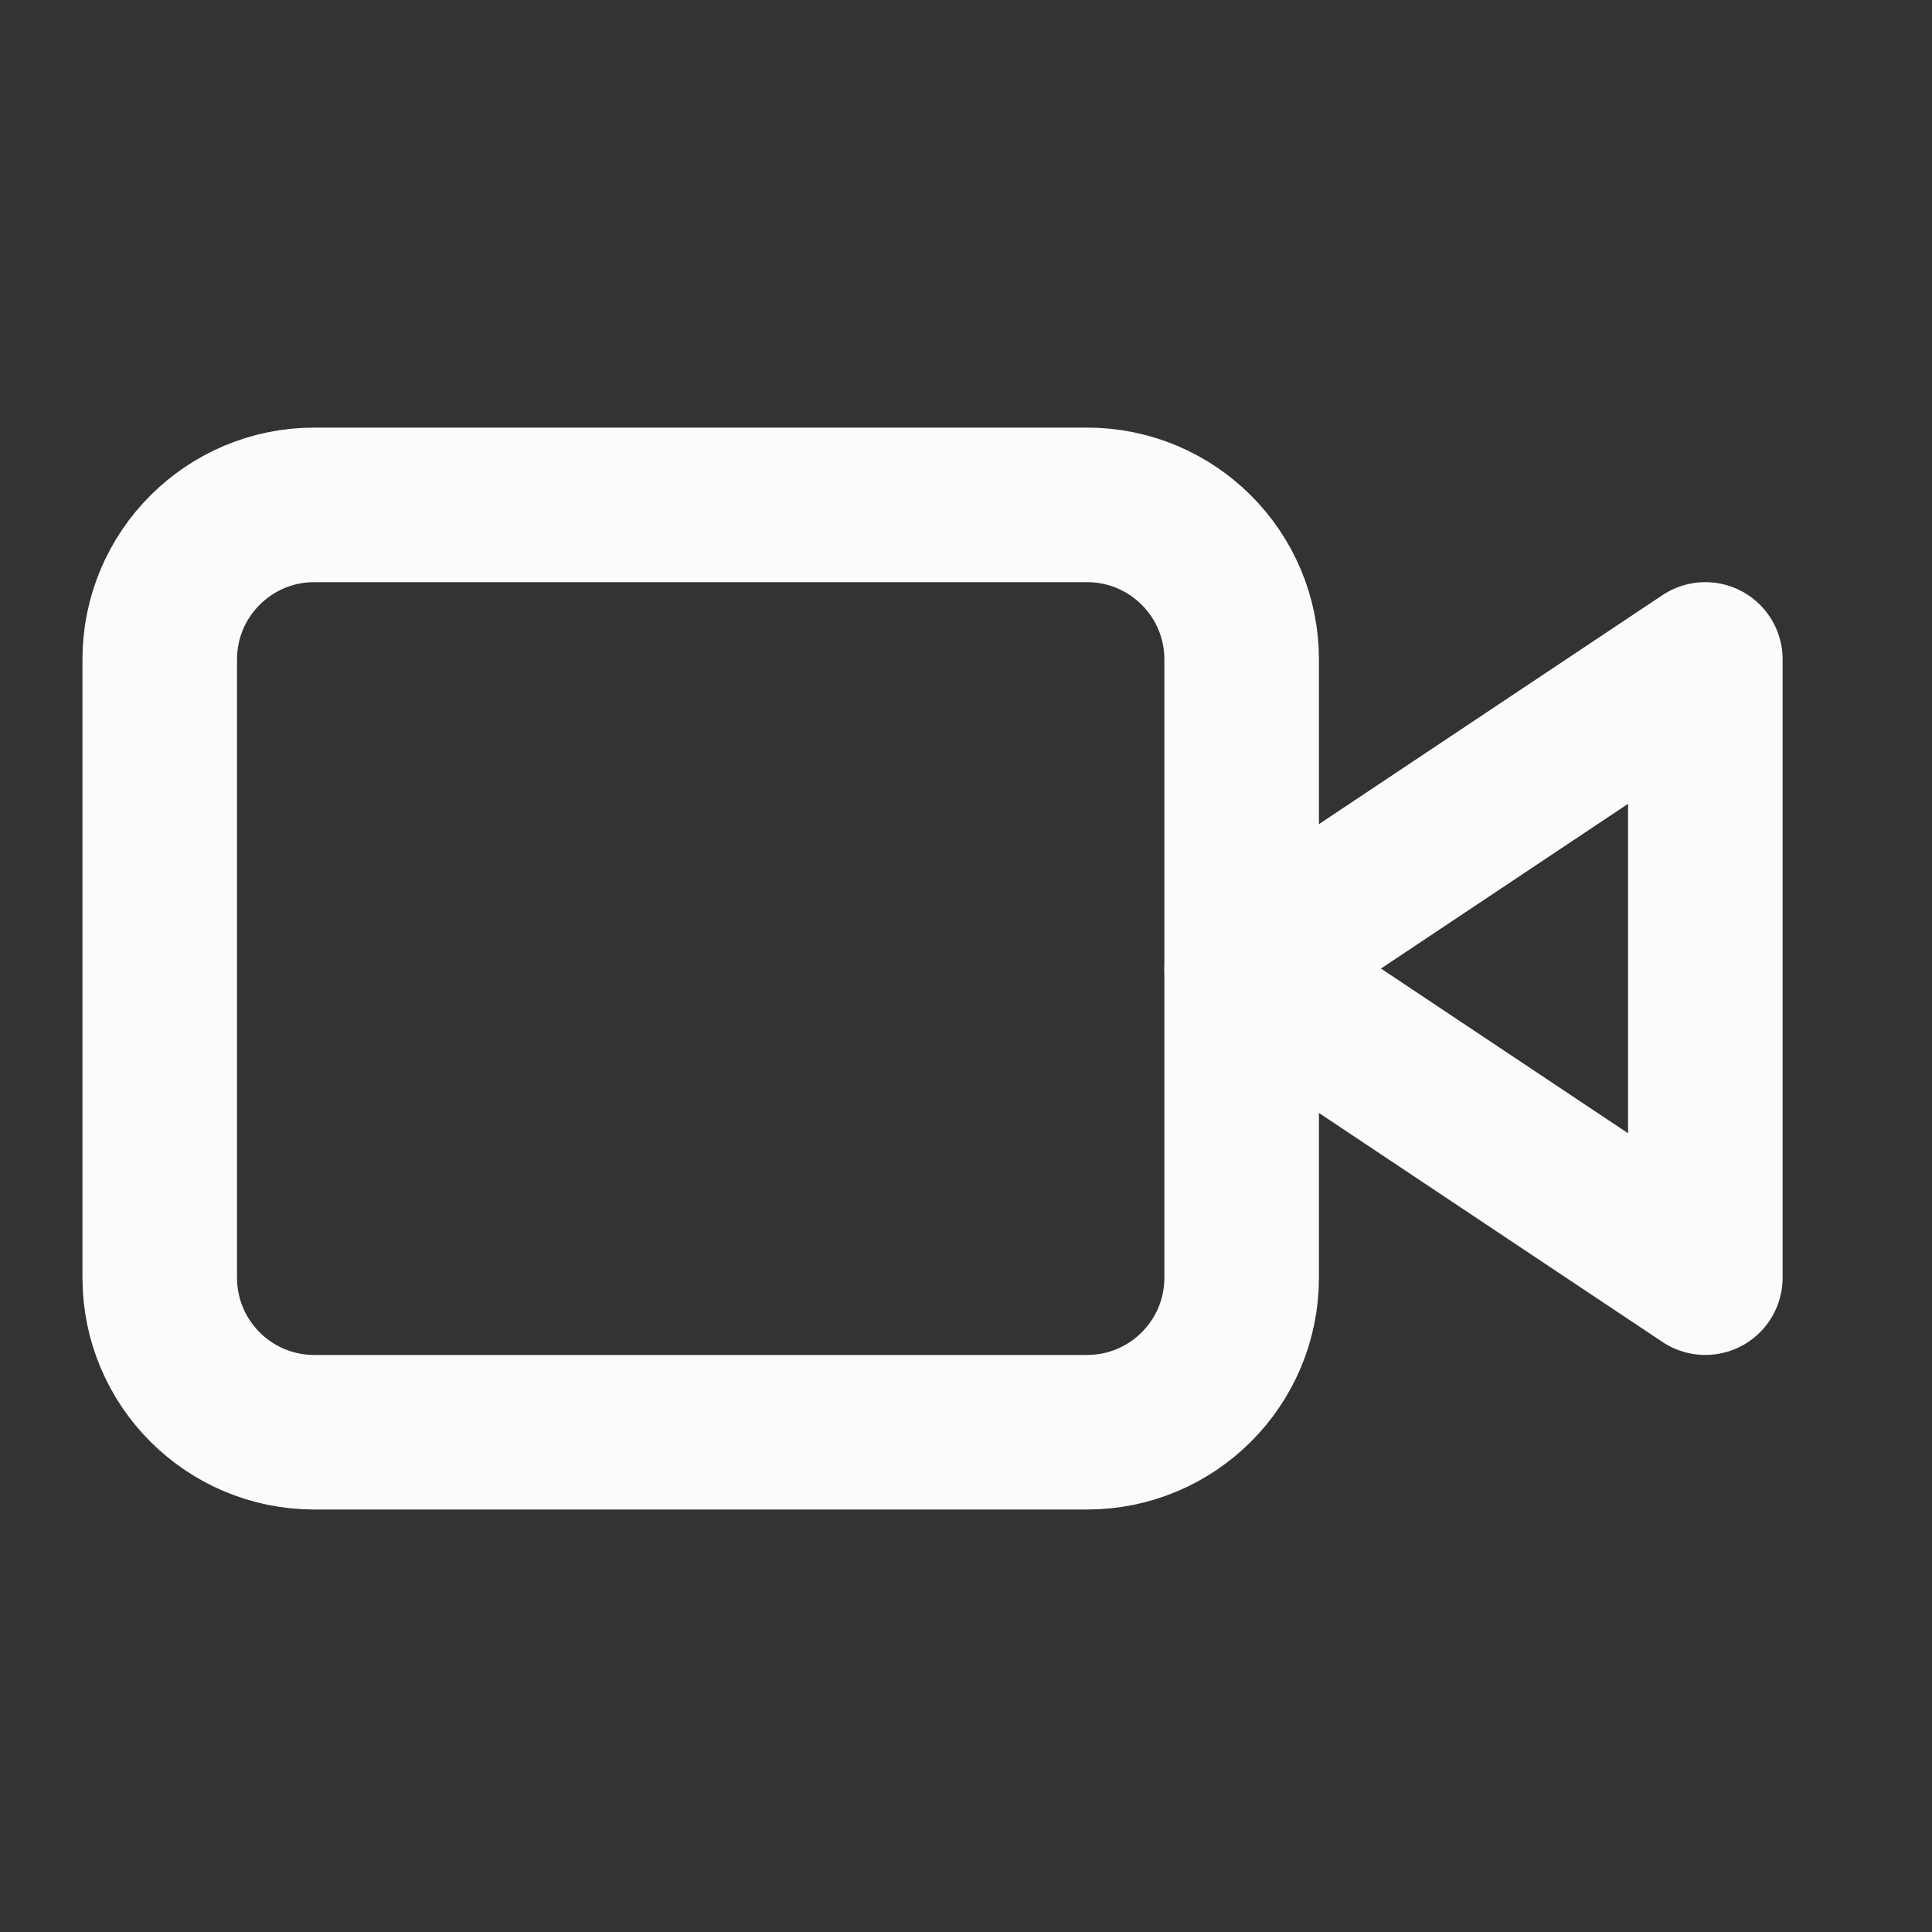 <?xml version="1.0" encoding="UTF-8" standalone="no"?><svg width='25' height='25' viewBox='0 0 25 25' fill='none' xmlns='http://www.w3.org/2000/svg'>
<rect x="0" y="0" width="25" height="25" fill="#333333" stroke="none"/>
<path d='M22.067 8.533L16.067 12.533L22.067 16.533V8.533Z' stroke='#FBFBFB' stroke-width='2' stroke-linecap='round' stroke-linejoin='round'/>
<path d='M14.066 6.533H4.067C2.962 6.533 2.067 7.429 2.067 8.533V16.533C2.067 17.638 2.962 18.533 4.067 18.533H14.066C15.171 18.533 16.067 17.638 16.067 16.533V8.533C16.067 7.429 15.171 6.533 14.066 6.533Z' stroke='#FBFBFB' stroke-width='2' stroke-linecap='round' stroke-linejoin='round'/>
</svg>
